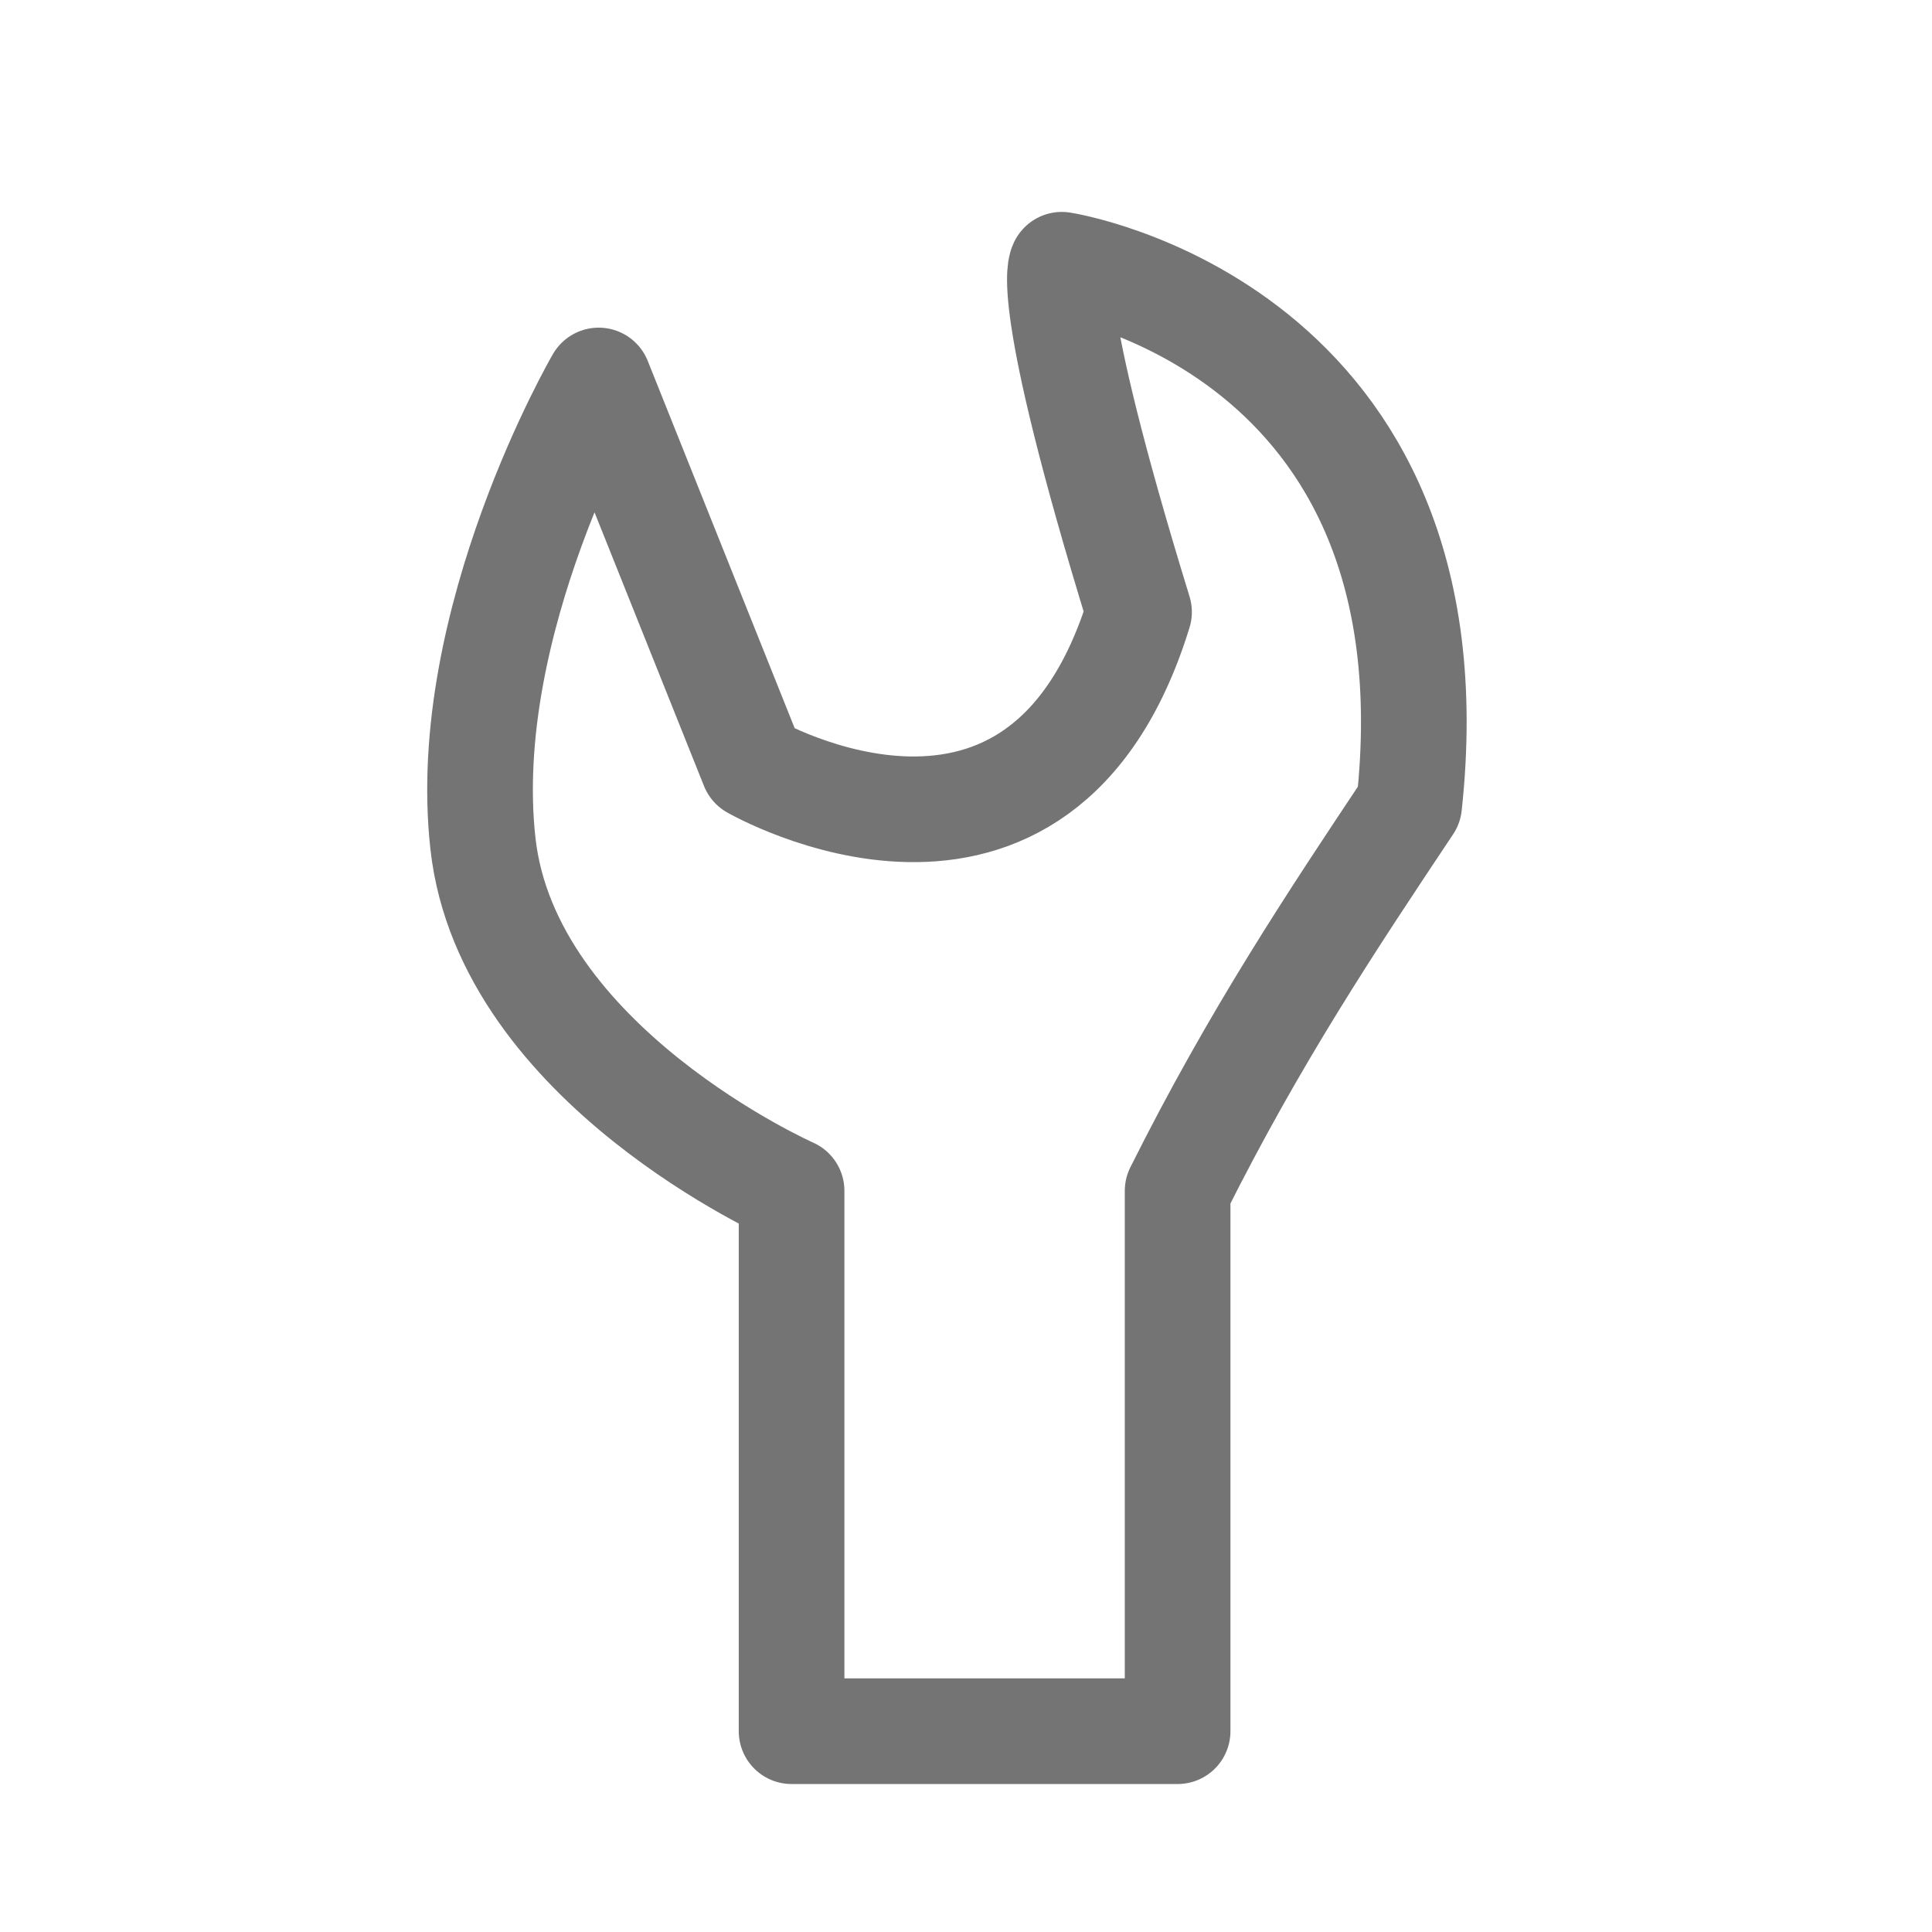 <?xml version="1.0" encoding="utf-8"?>
<!-- Generator: Adobe Illustrator 16.0.3, SVG Export Plug-In . SVG Version: 6.00 Build 0)  -->
<!DOCTYPE svg PUBLIC "-//W3C//DTD SVG 1.1//EN" "http://www.w3.org/Graphics/SVG/1.1/DTD/svg11.dtd">
<svg version="1.1" id="Ebene_1" xmlns="http://www.w3.org/2000/svg" xmlns:xlink="http://www.w3.org/1999/xlink" x="0px" y="0px"
	 width="32px" height="32px" viewBox="0 0 32 32" enable-background="new 0 0 32 32" xml:space="preserve">
<path fill="none" stroke="#747474" stroke-width="1.75" stroke-linecap="round" stroke-linejoin="round" stroke-miterlimit="10" d="
	M13.111,28.673v-8.949c0,0-4.705-2.081-5.112-5.752c-0.408-3.671,1.917-7.67,1.917-7.67l2.557,6.392c0,0,4.761,2.746,6.393-2.557
	c-1.632-5.303-1.279-5.752-1.279-5.752s6.614,1.021,5.753,8.948c-1.278,1.917-2.557,3.835-3.835,6.392v8.949H13.111z"/>
</svg>
